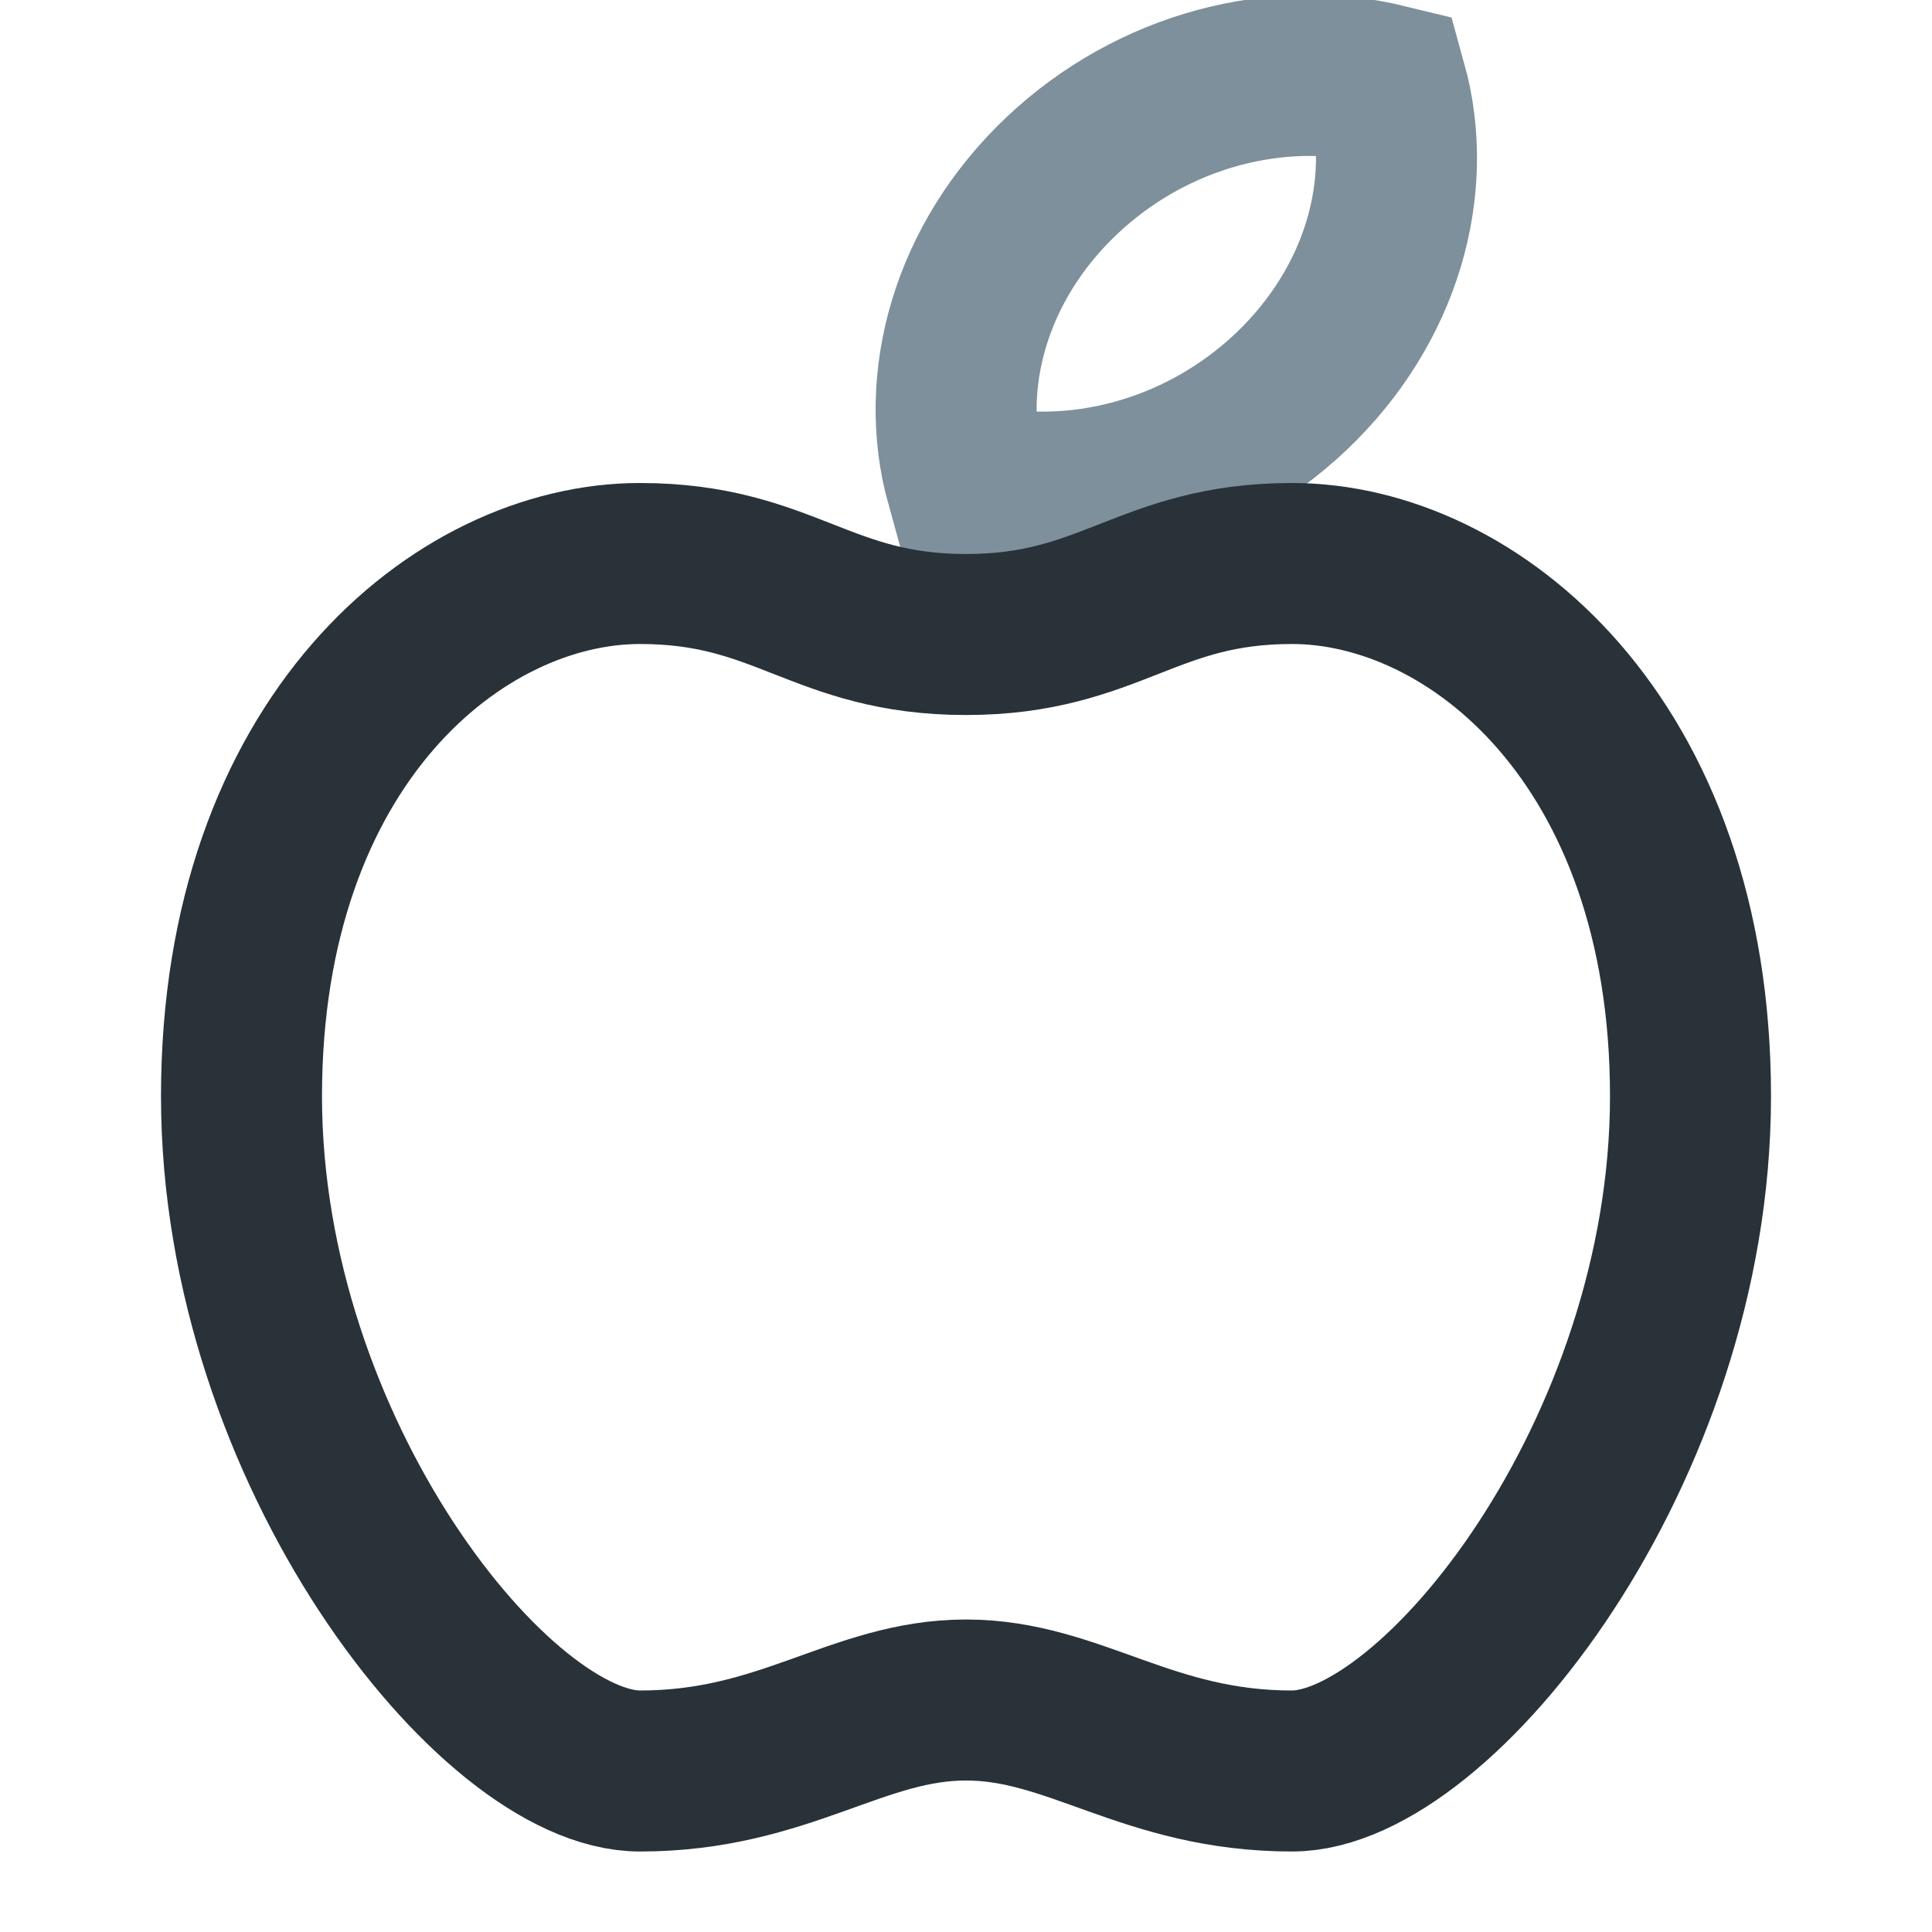 <svg width="24" height="24" viewBox="0 0 24 24" fill="none" xmlns="http://www.w3.org/2000/svg">
<g clip-path="url(#clip0_242_9522)">
<path d="M12 6C13.342 6.329 14.904 5.94 16.037 4.867C17.17 3.793 17.577 2.317 17.225 1.05C15.883 0.722 14.322 1.11 13.188 2.184C12.055 3.257 11.648 4.733 12 6Z" stroke="#7D909B" stroke-width="2"/>
<path d="M7.95 7C9.75 7 10.2 7.882 12 7.882C13.8 7.882 14.25 7 16.05 7C18.3 7 21 9.206 21 13.618C21 18.029 17.85 22 16.05 22C14.25 22 13.35 21.118 12 21.118C10.65 21.118 9.75 22 7.95 22C6.15 22 3 18.029 3 13.618C3 9.206 5.7 7 7.95 7Z" stroke="#283238" stroke-width="2"/>
</g>
<defs>
<clipPath id="clip0_242_9522">
<rect width="24" height="24" fill="white"/>
</clipPath>
</defs>
</svg>
